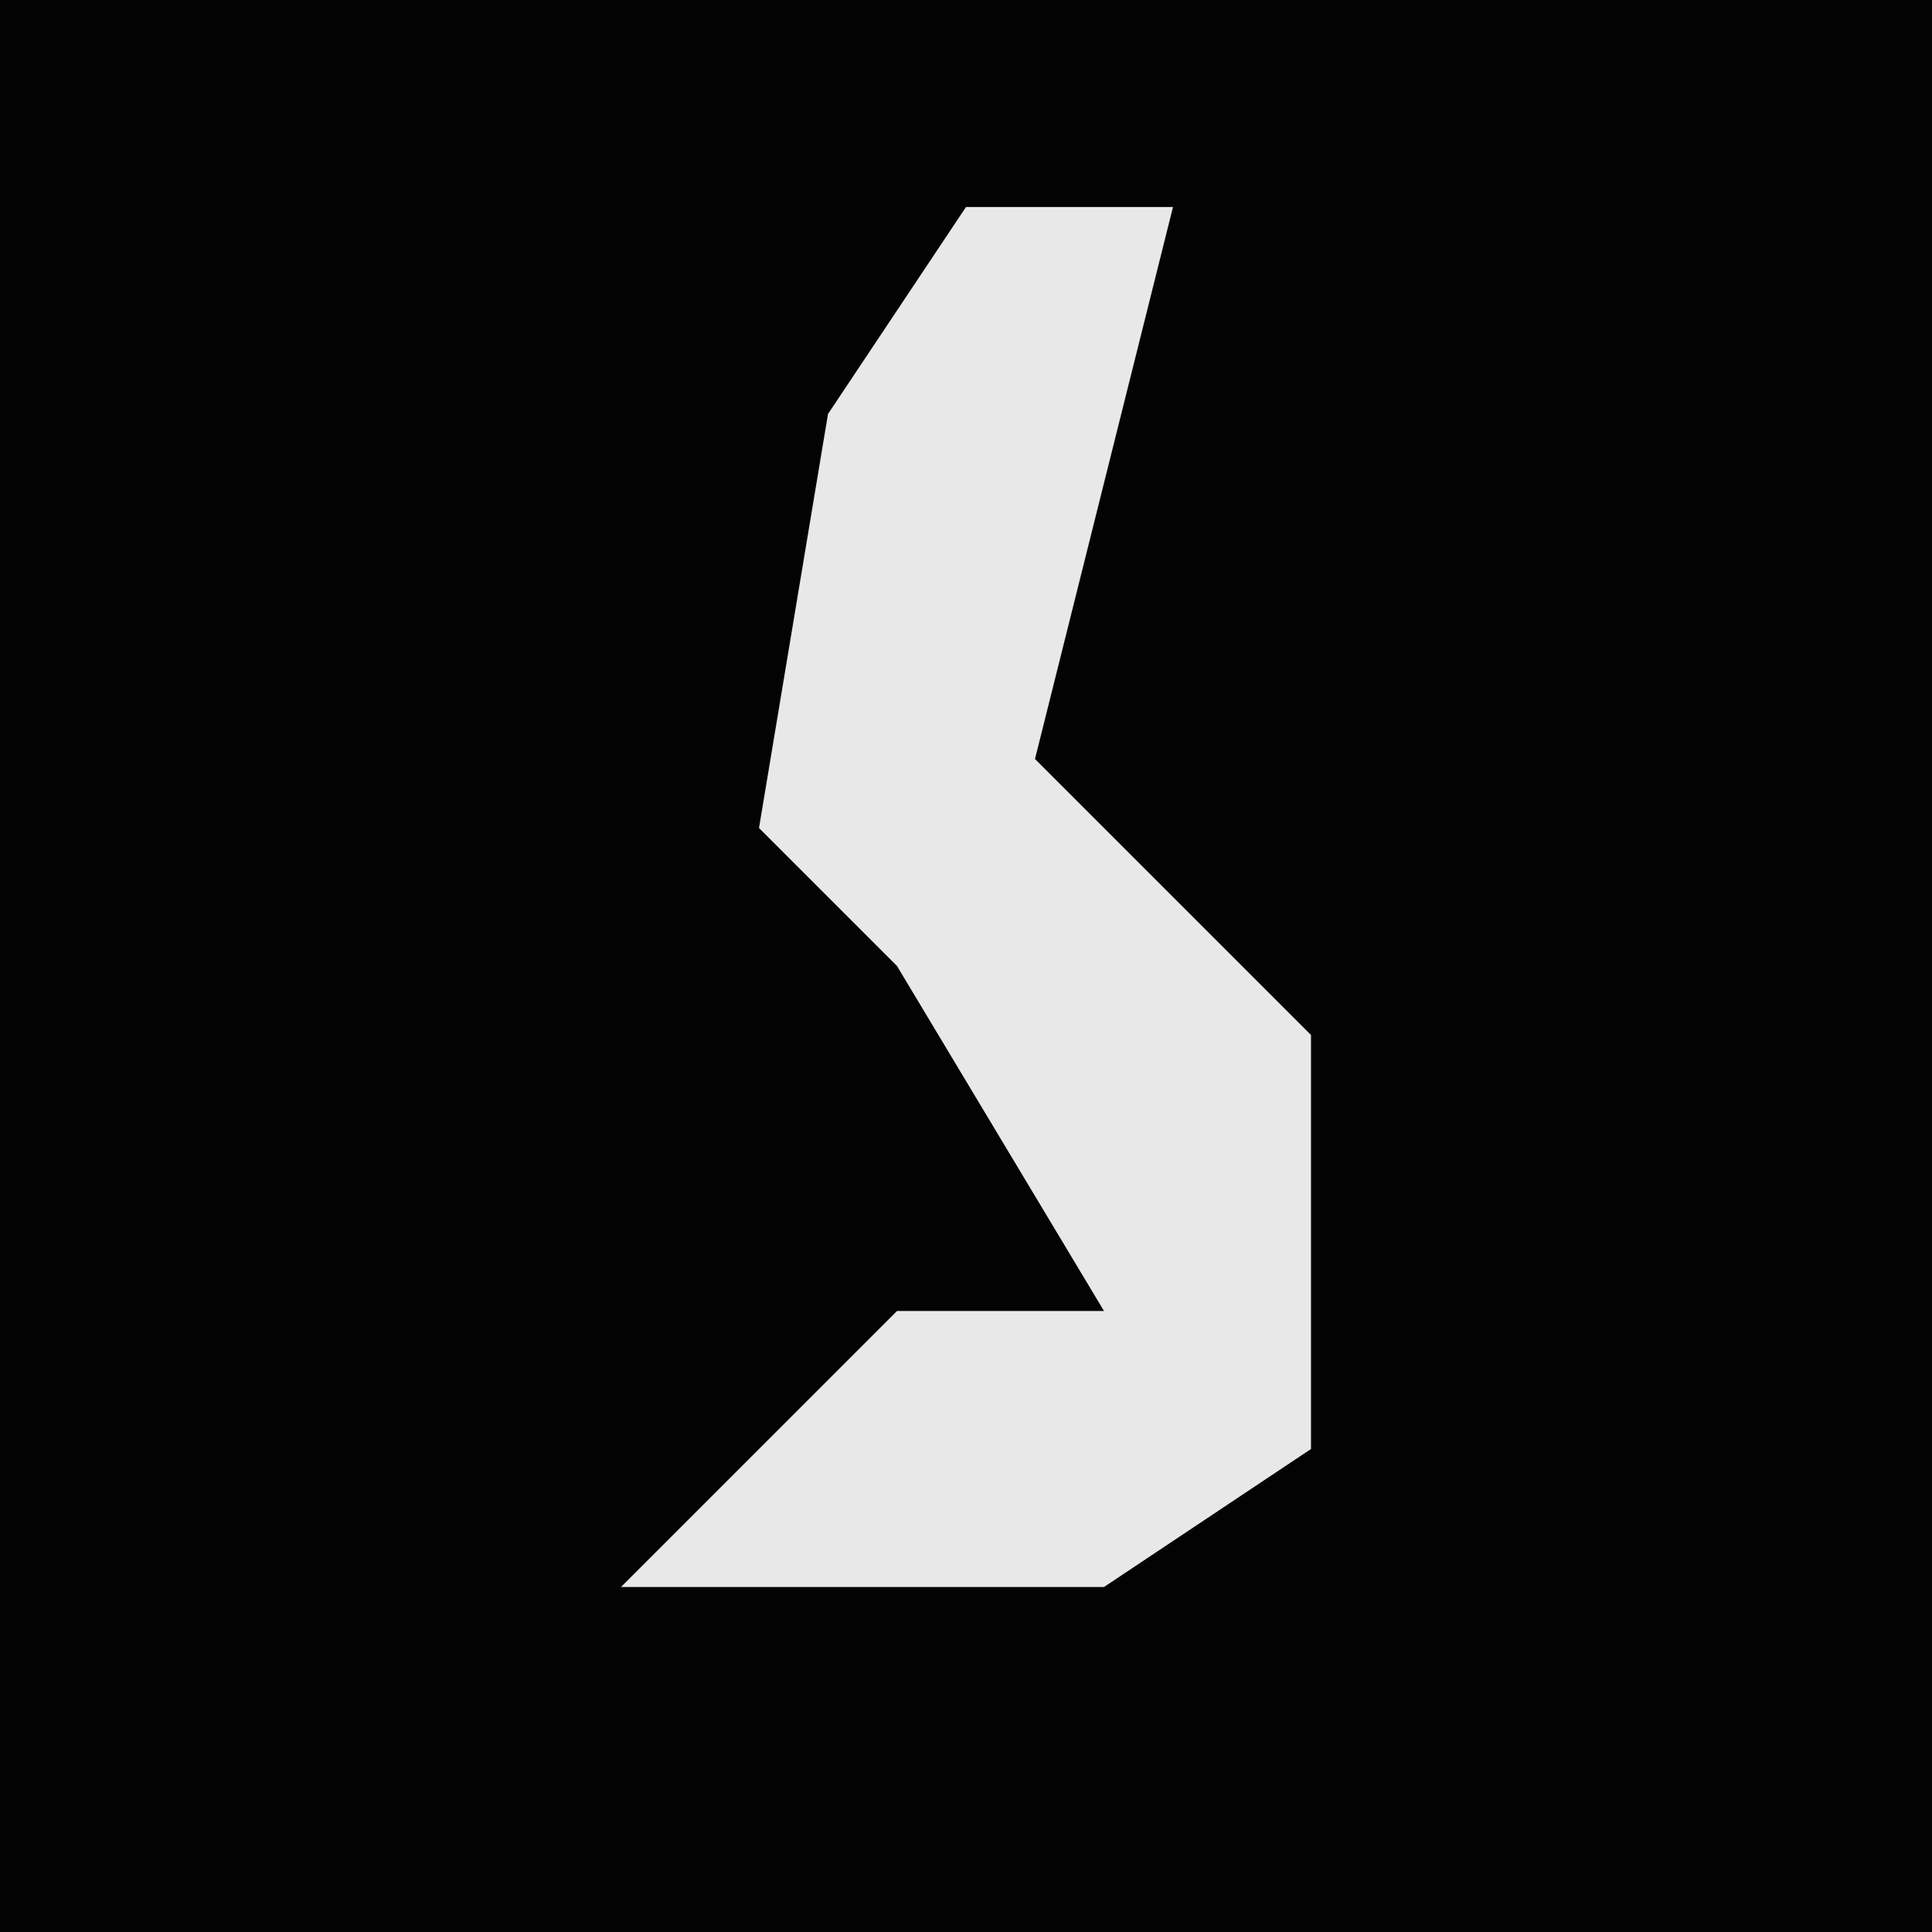 <?xml version="1.0" encoding="UTF-8"?>
<svg version="1.1" xmlns="http://www.w3.org/2000/svg" width="28" height="28">
<path d="M0,0 L28,0 L28,28 L0,28 Z " fill="#030303" transform="translate(0,0)"/>
<path d="M0,0 L3,0 L2,4 L1,8 L5,12 L5,18 L2,20 L-5,20 L-1,16 L2,16 L-1,11 L-3,9 L-2,3 Z " fill="#E8E8E8" transform="translate(14,3)"/>
</svg>
